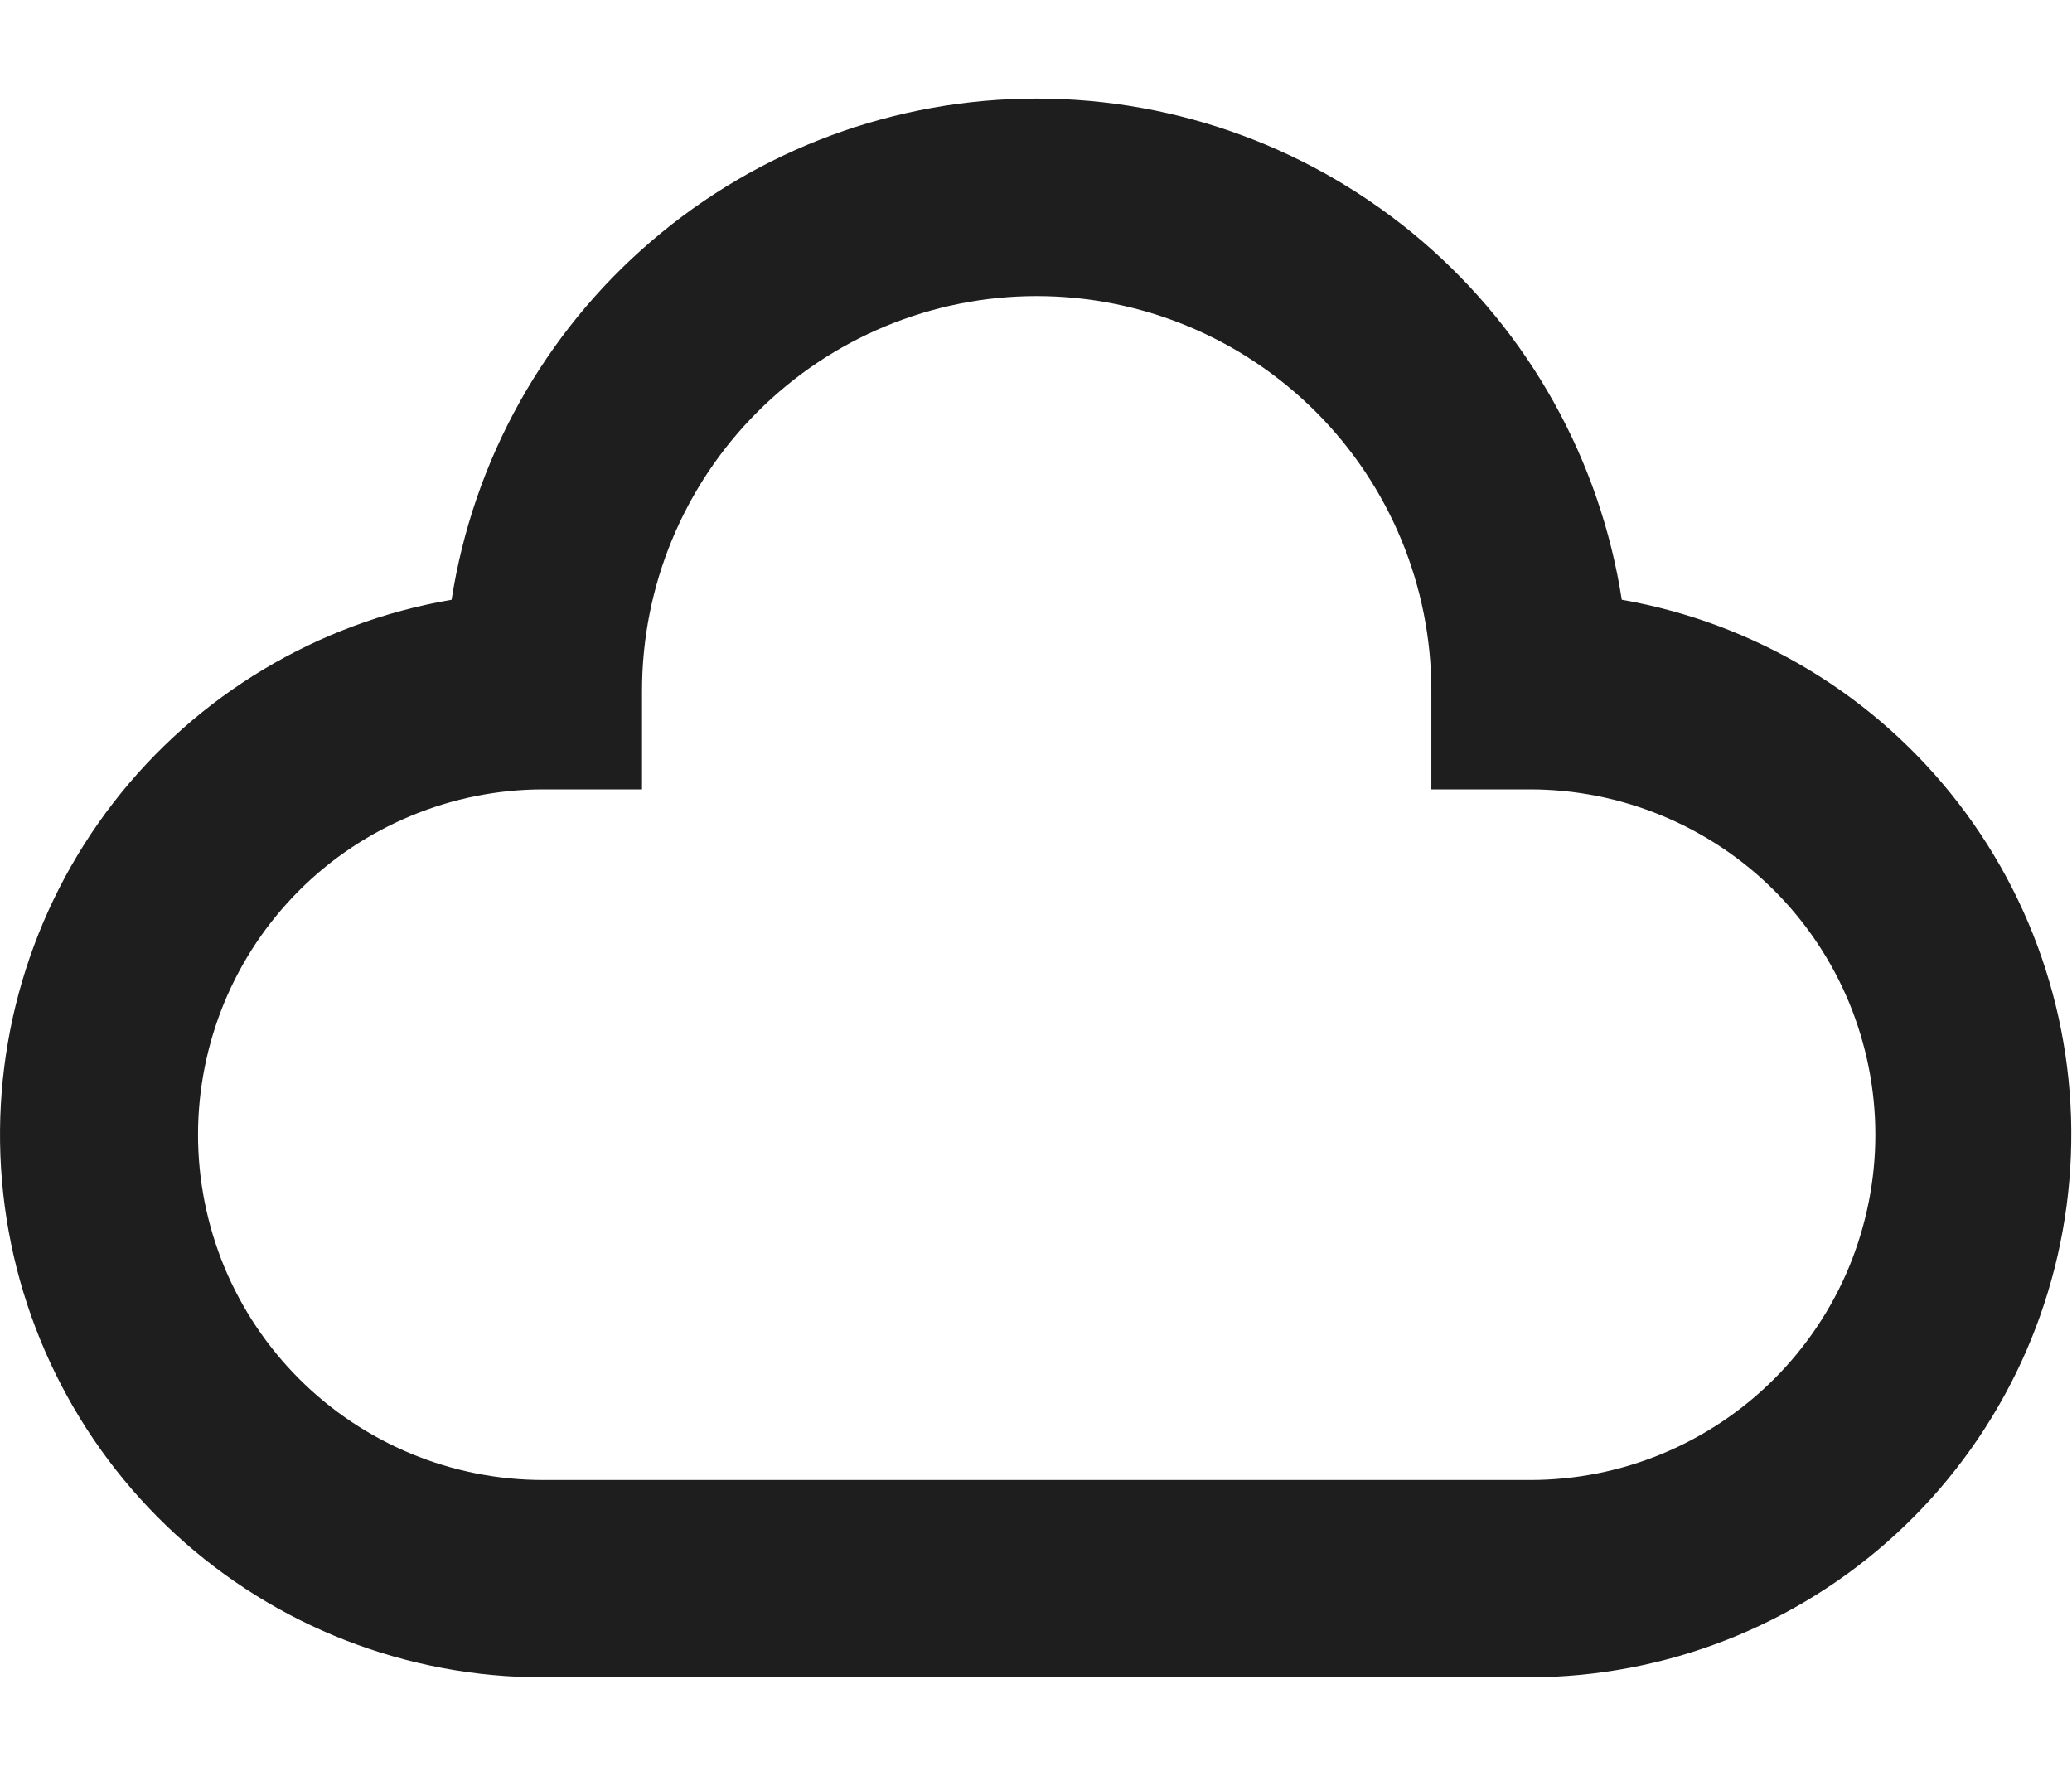 <svg width="21" height="18" viewBox="0 0 21 18" fill="none" xmlns="http://www.w3.org/2000/svg">
<path fill-rule="evenodd" clip-rule="evenodd" d="M10.507 3.001C9.446 3.001 8.429 3.423 7.679 4.173C6.928 4.923 6.507 5.94 6.507 7.001V8.001H5.507C5.047 8.001 4.592 8.092 4.168 8.268C3.743 8.444 3.357 8.701 3.032 9.026C2.707 9.351 2.449 9.737 2.273 10.162C2.098 10.587 2.007 11.042 2.007 11.501C2.007 11.961 2.098 12.416 2.273 12.841C2.449 13.265 2.707 13.651 3.032 13.976C3.357 14.301 3.743 14.559 4.168 14.735C4.592 14.911 5.047 15.001 5.507 15.001H15.507C15.967 15.001 16.422 14.911 16.846 14.735C17.271 14.559 17.657 14.301 17.982 13.976C18.307 13.651 18.565 13.265 18.741 12.841C18.916 12.416 19.007 11.961 19.007 11.501C19.007 11.042 18.916 10.587 18.741 10.162C18.565 9.737 18.307 9.351 17.982 9.026C17.657 8.701 17.271 8.444 16.846 8.268C16.422 8.092 15.967 8.001 15.507 8.001H14.507V7.001C14.507 5.94 14.086 4.923 13.335 4.173C12.585 3.423 11.568 3.001 10.507 3.001ZM4.577 6.079C4.797 4.664 5.515 3.374 6.603 2.443C7.69 1.511 9.075 0.999 10.507 0.999C11.939 0.999 13.324 1.511 14.412 2.443C15.499 3.374 16.217 4.664 16.437 6.079C17.792 6.316 19.009 7.051 19.849 8.141C20.689 9.231 21.09 10.595 20.973 11.966C20.856 13.337 20.23 14.614 19.219 15.546C18.207 16.478 16.883 16.997 15.507 17.001H5.507C4.128 17.003 2.798 16.487 1.782 15.554C0.766 14.622 0.137 13.342 0.02 11.968C-0.097 10.594 0.306 9.226 1.15 8.135C1.994 7.045 3.217 6.311 4.577 6.079Z" fill="#1E1E1E"/>
</svg>
